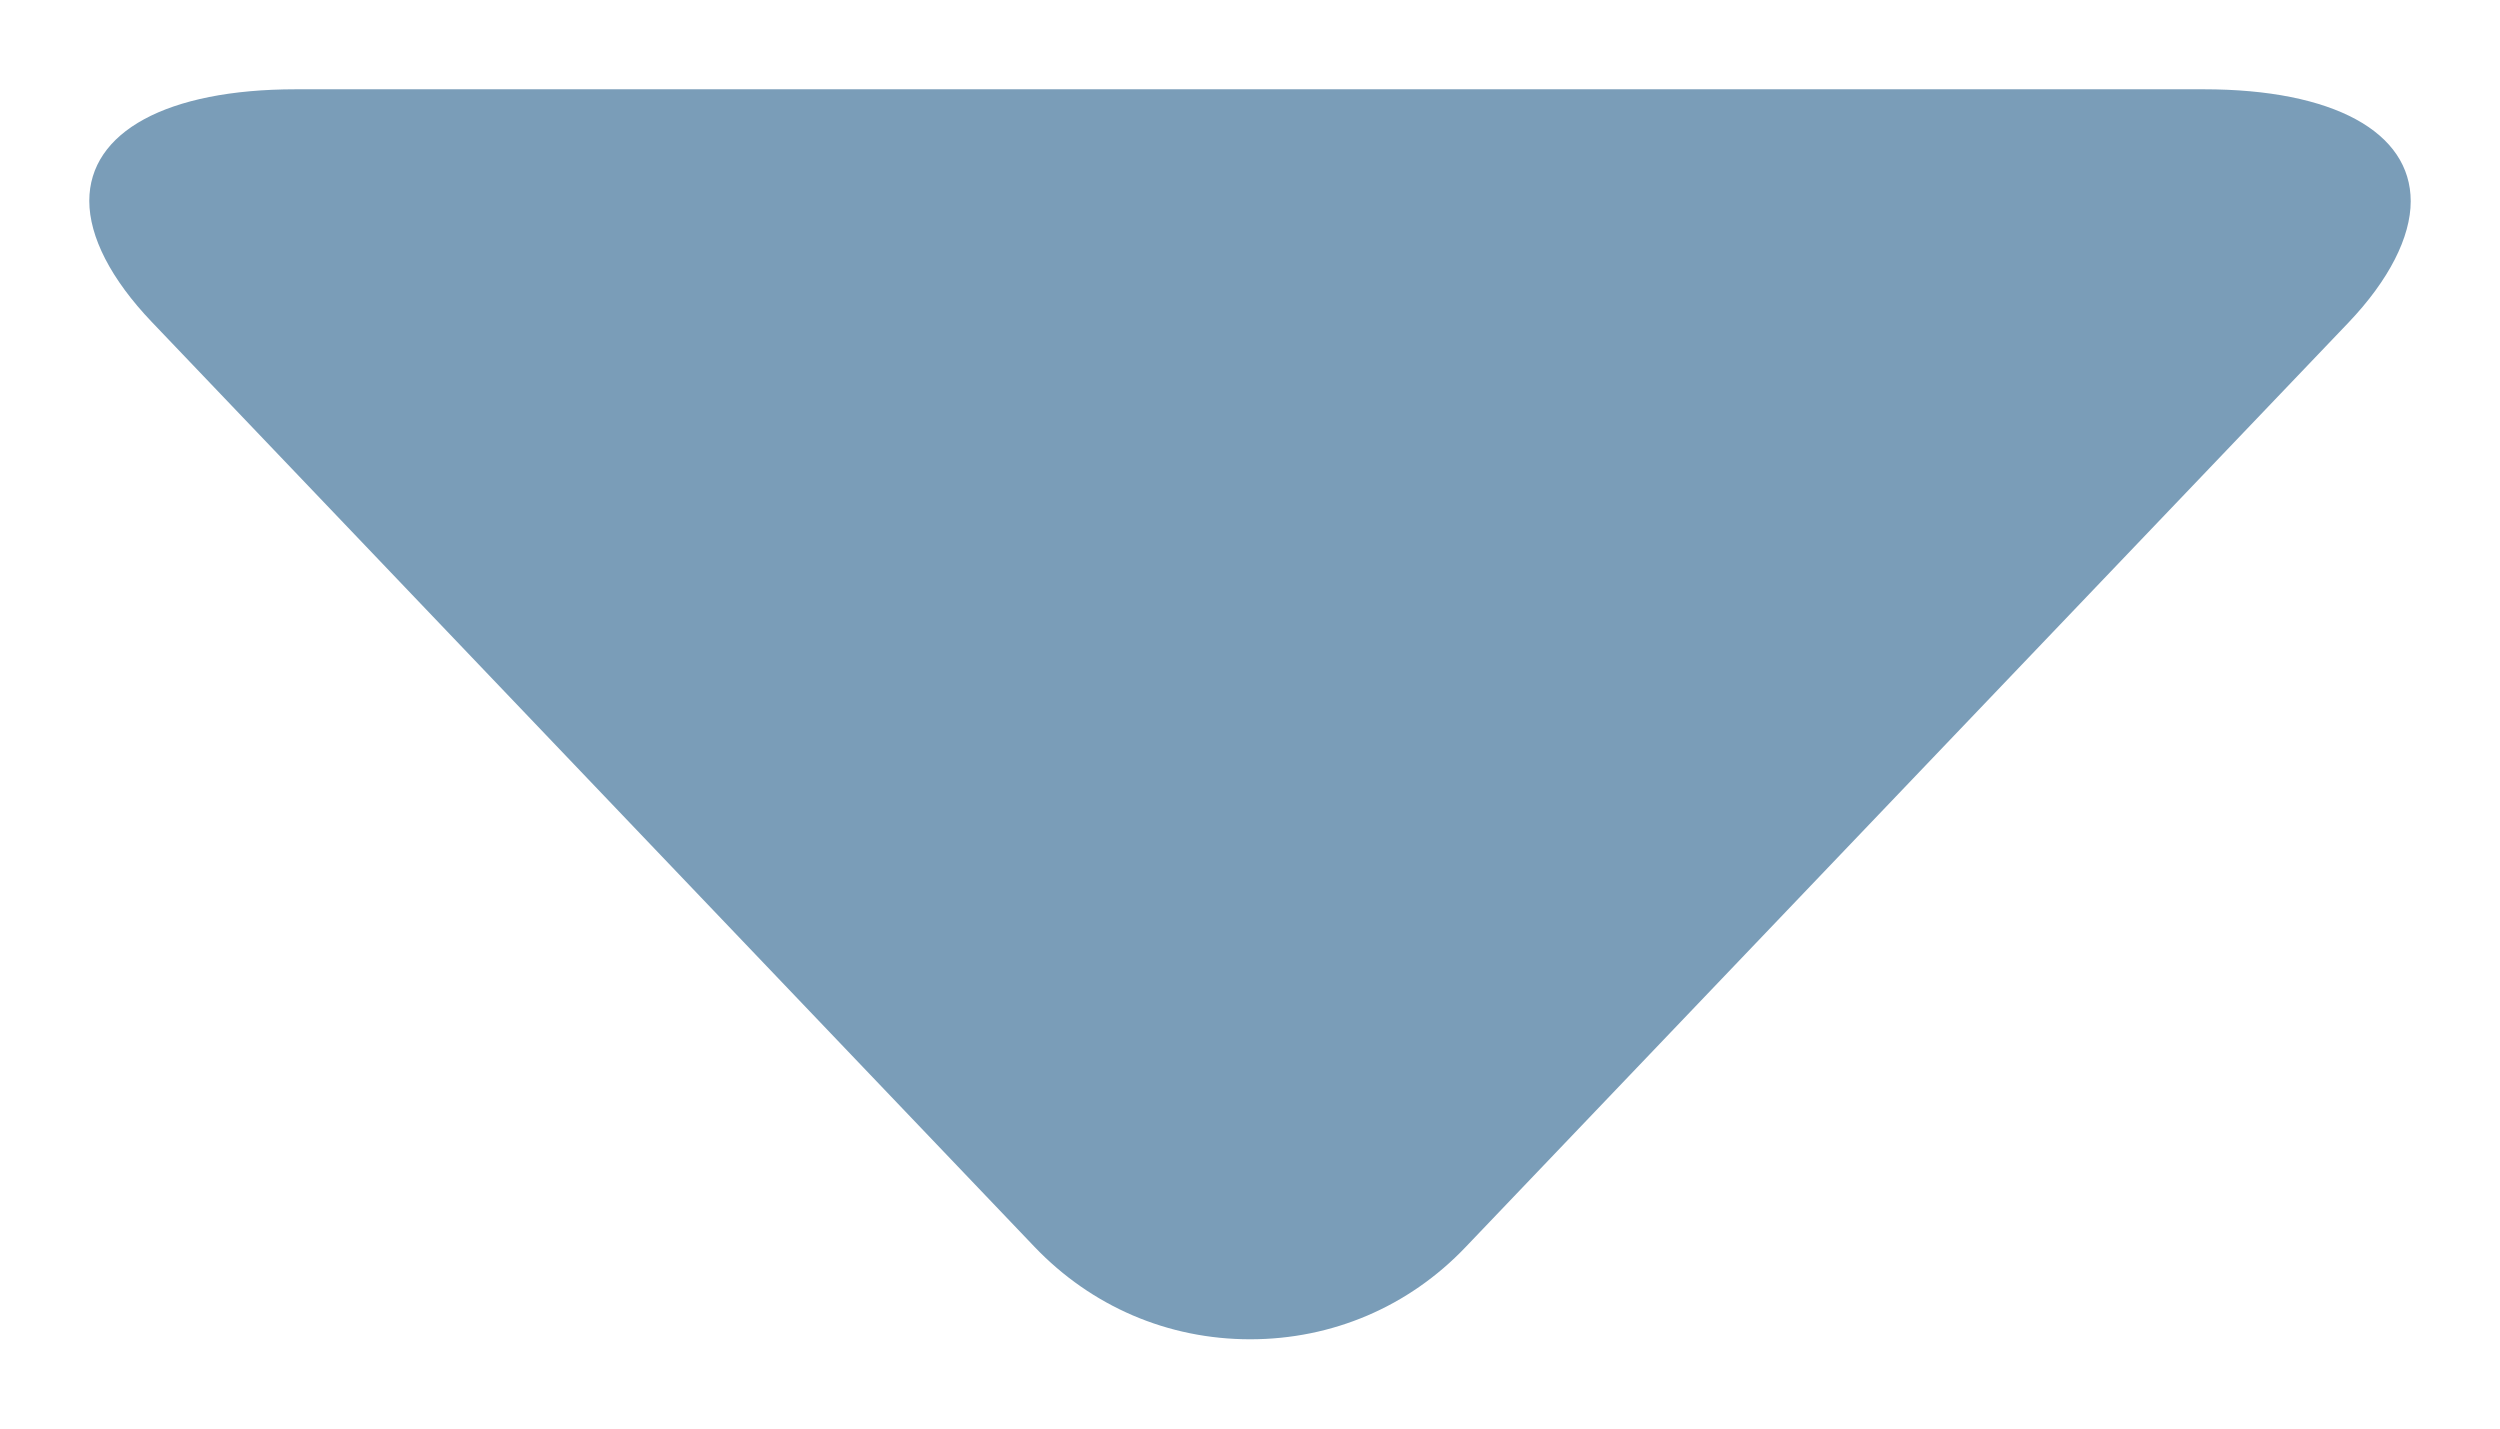 <svg width="14" height="8" viewBox="0 0 14 8" fill="none" xmlns="http://www.w3.org/2000/svg">
<path d="M8.207 6.984L13.151 1.807C13.379 1.568 13.5 1.327 13.5 1.127C13.5 0.739 13.067 0.5 12.341 0.5L1.657 0.5C0.933 0.5 0.5 0.739 0.5 1.125C0.5 1.326 0.621 1.563 0.85 1.803L5.793 6.982C6.112 7.316 6.54 7.5 7.001 7.5C7.46 7.5 7.889 7.318 8.207 6.984Z" fill="#7A9DB8"/>
</svg>
